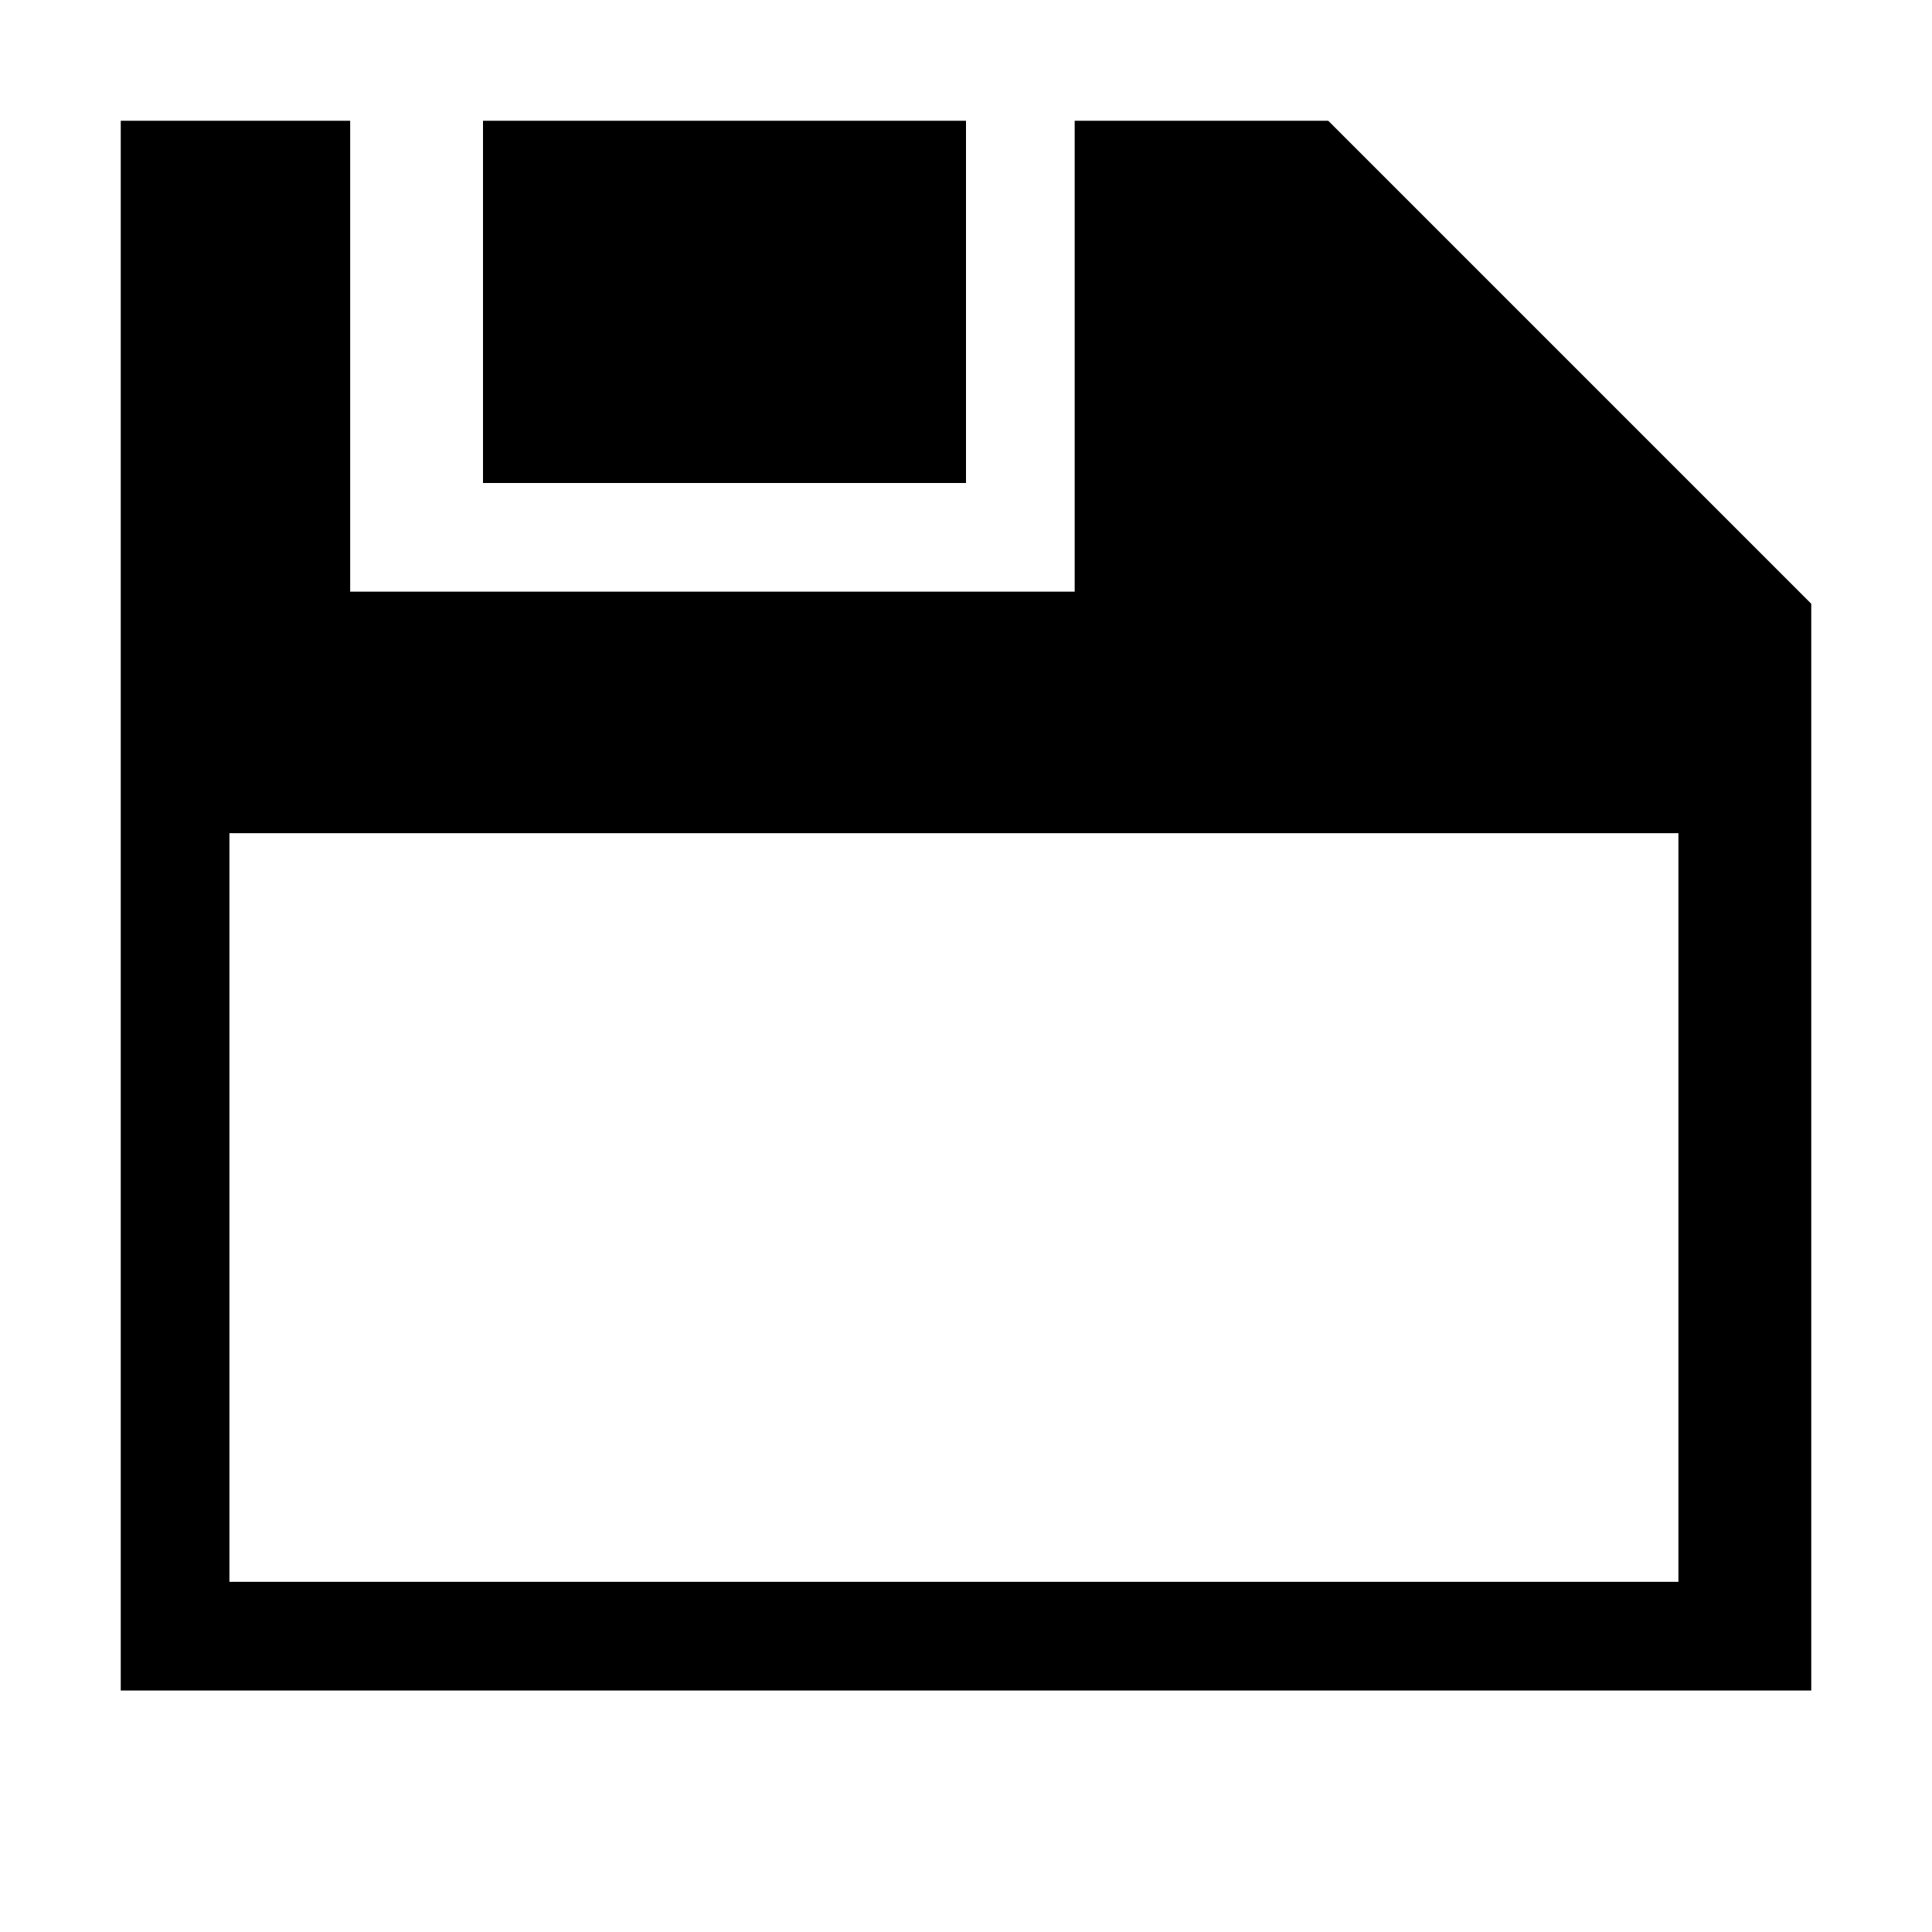 <svg width="64" height="64" viewBox="0 0 1024 1024" xmlns="http://www.w3.org/2000/svg"><path d="M704 64H569.6v249.6h-384V64H64v832h896V320L704 64zm185.6 774.4h-768V441.6h768v396.8zM256 64h256v192H256V64z"/></svg>